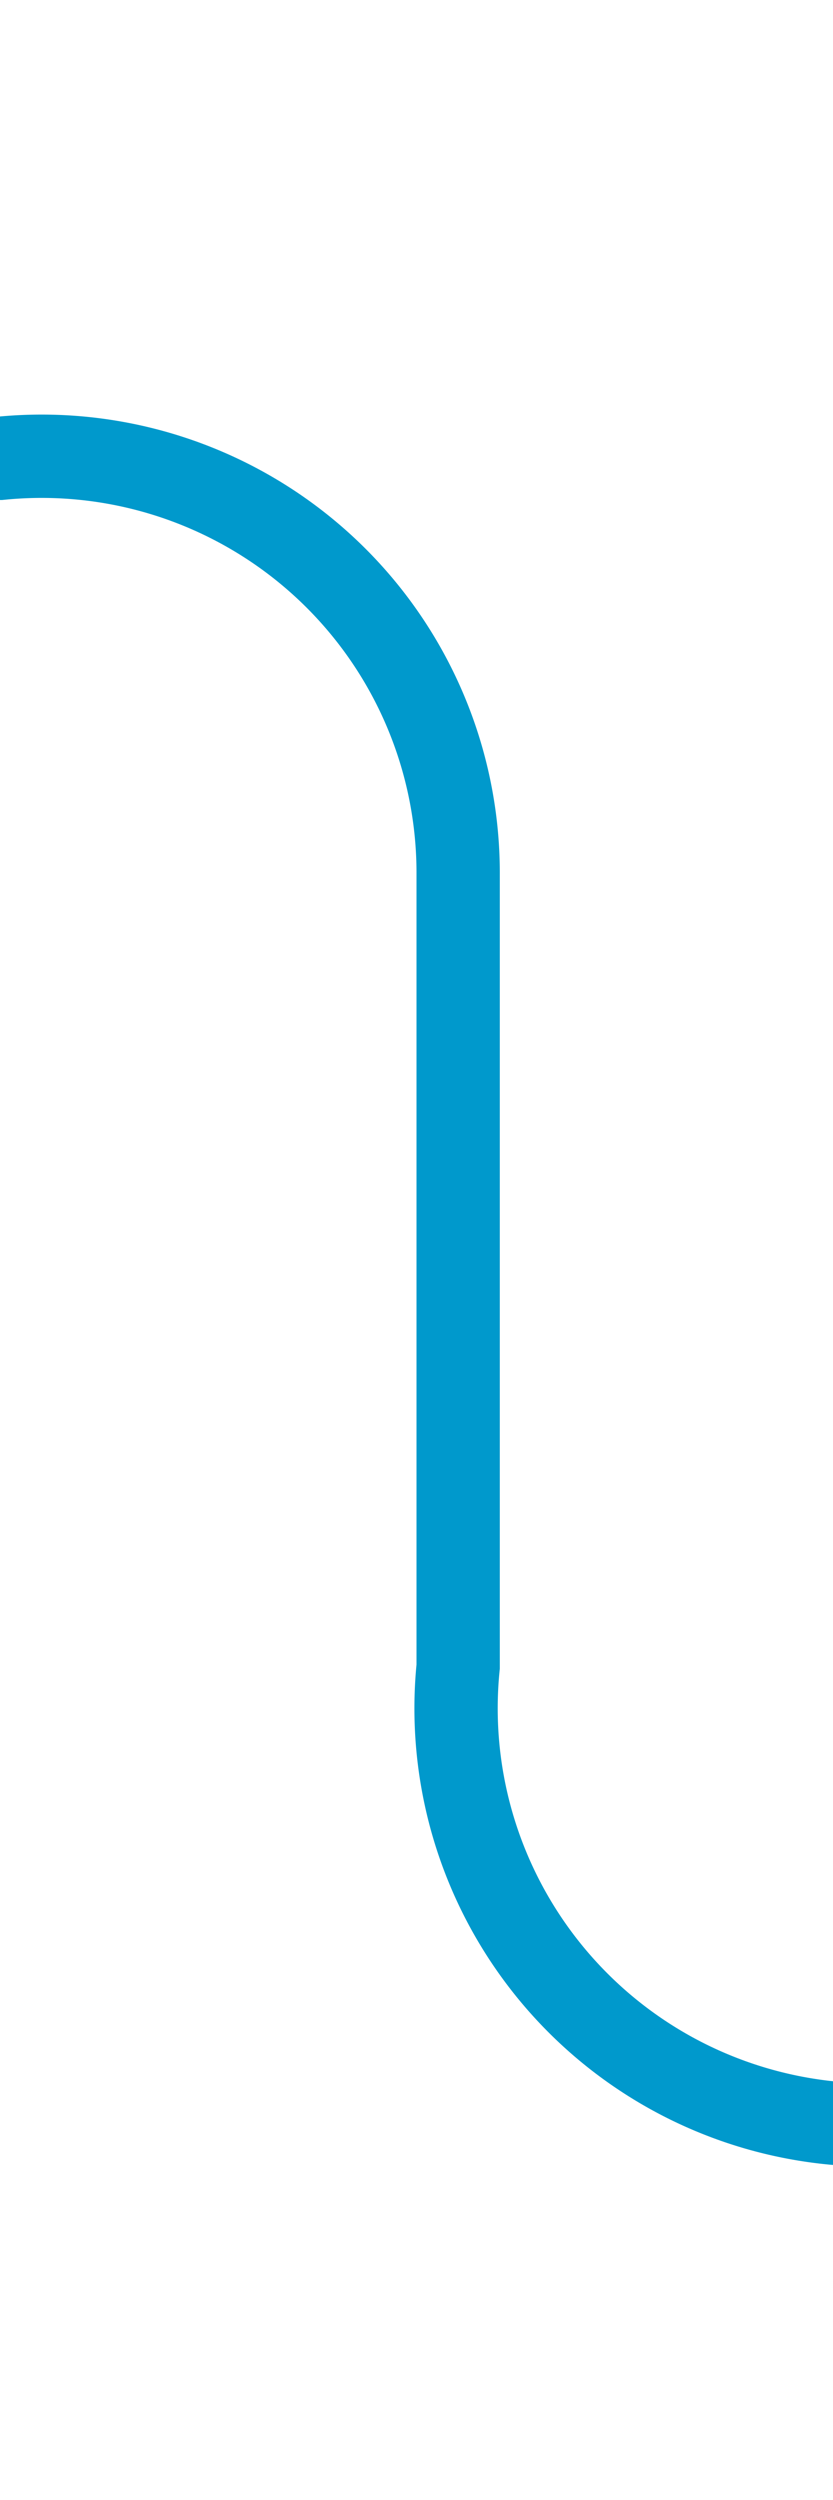 ﻿<?xml version="1.0" encoding="utf-8"?>
<svg version="1.1" xmlns:xlink="http://www.w3.org/1999/xlink" width="10px" height="30px" preserveAspectRatio="xMidYMin meet" viewBox="562 253  8 30" xmlns="http://www.w3.org/2000/svg">
  <path d="M 522 258.5  L 561 258.5  A 5 5 0 0 1 566.5 263.5 L 566.5 273  A 5 5 0 0 0 571.5 278.5 L 576 278.5  " stroke-width="1" stroke="#0099cc" fill="none" />
</svg>